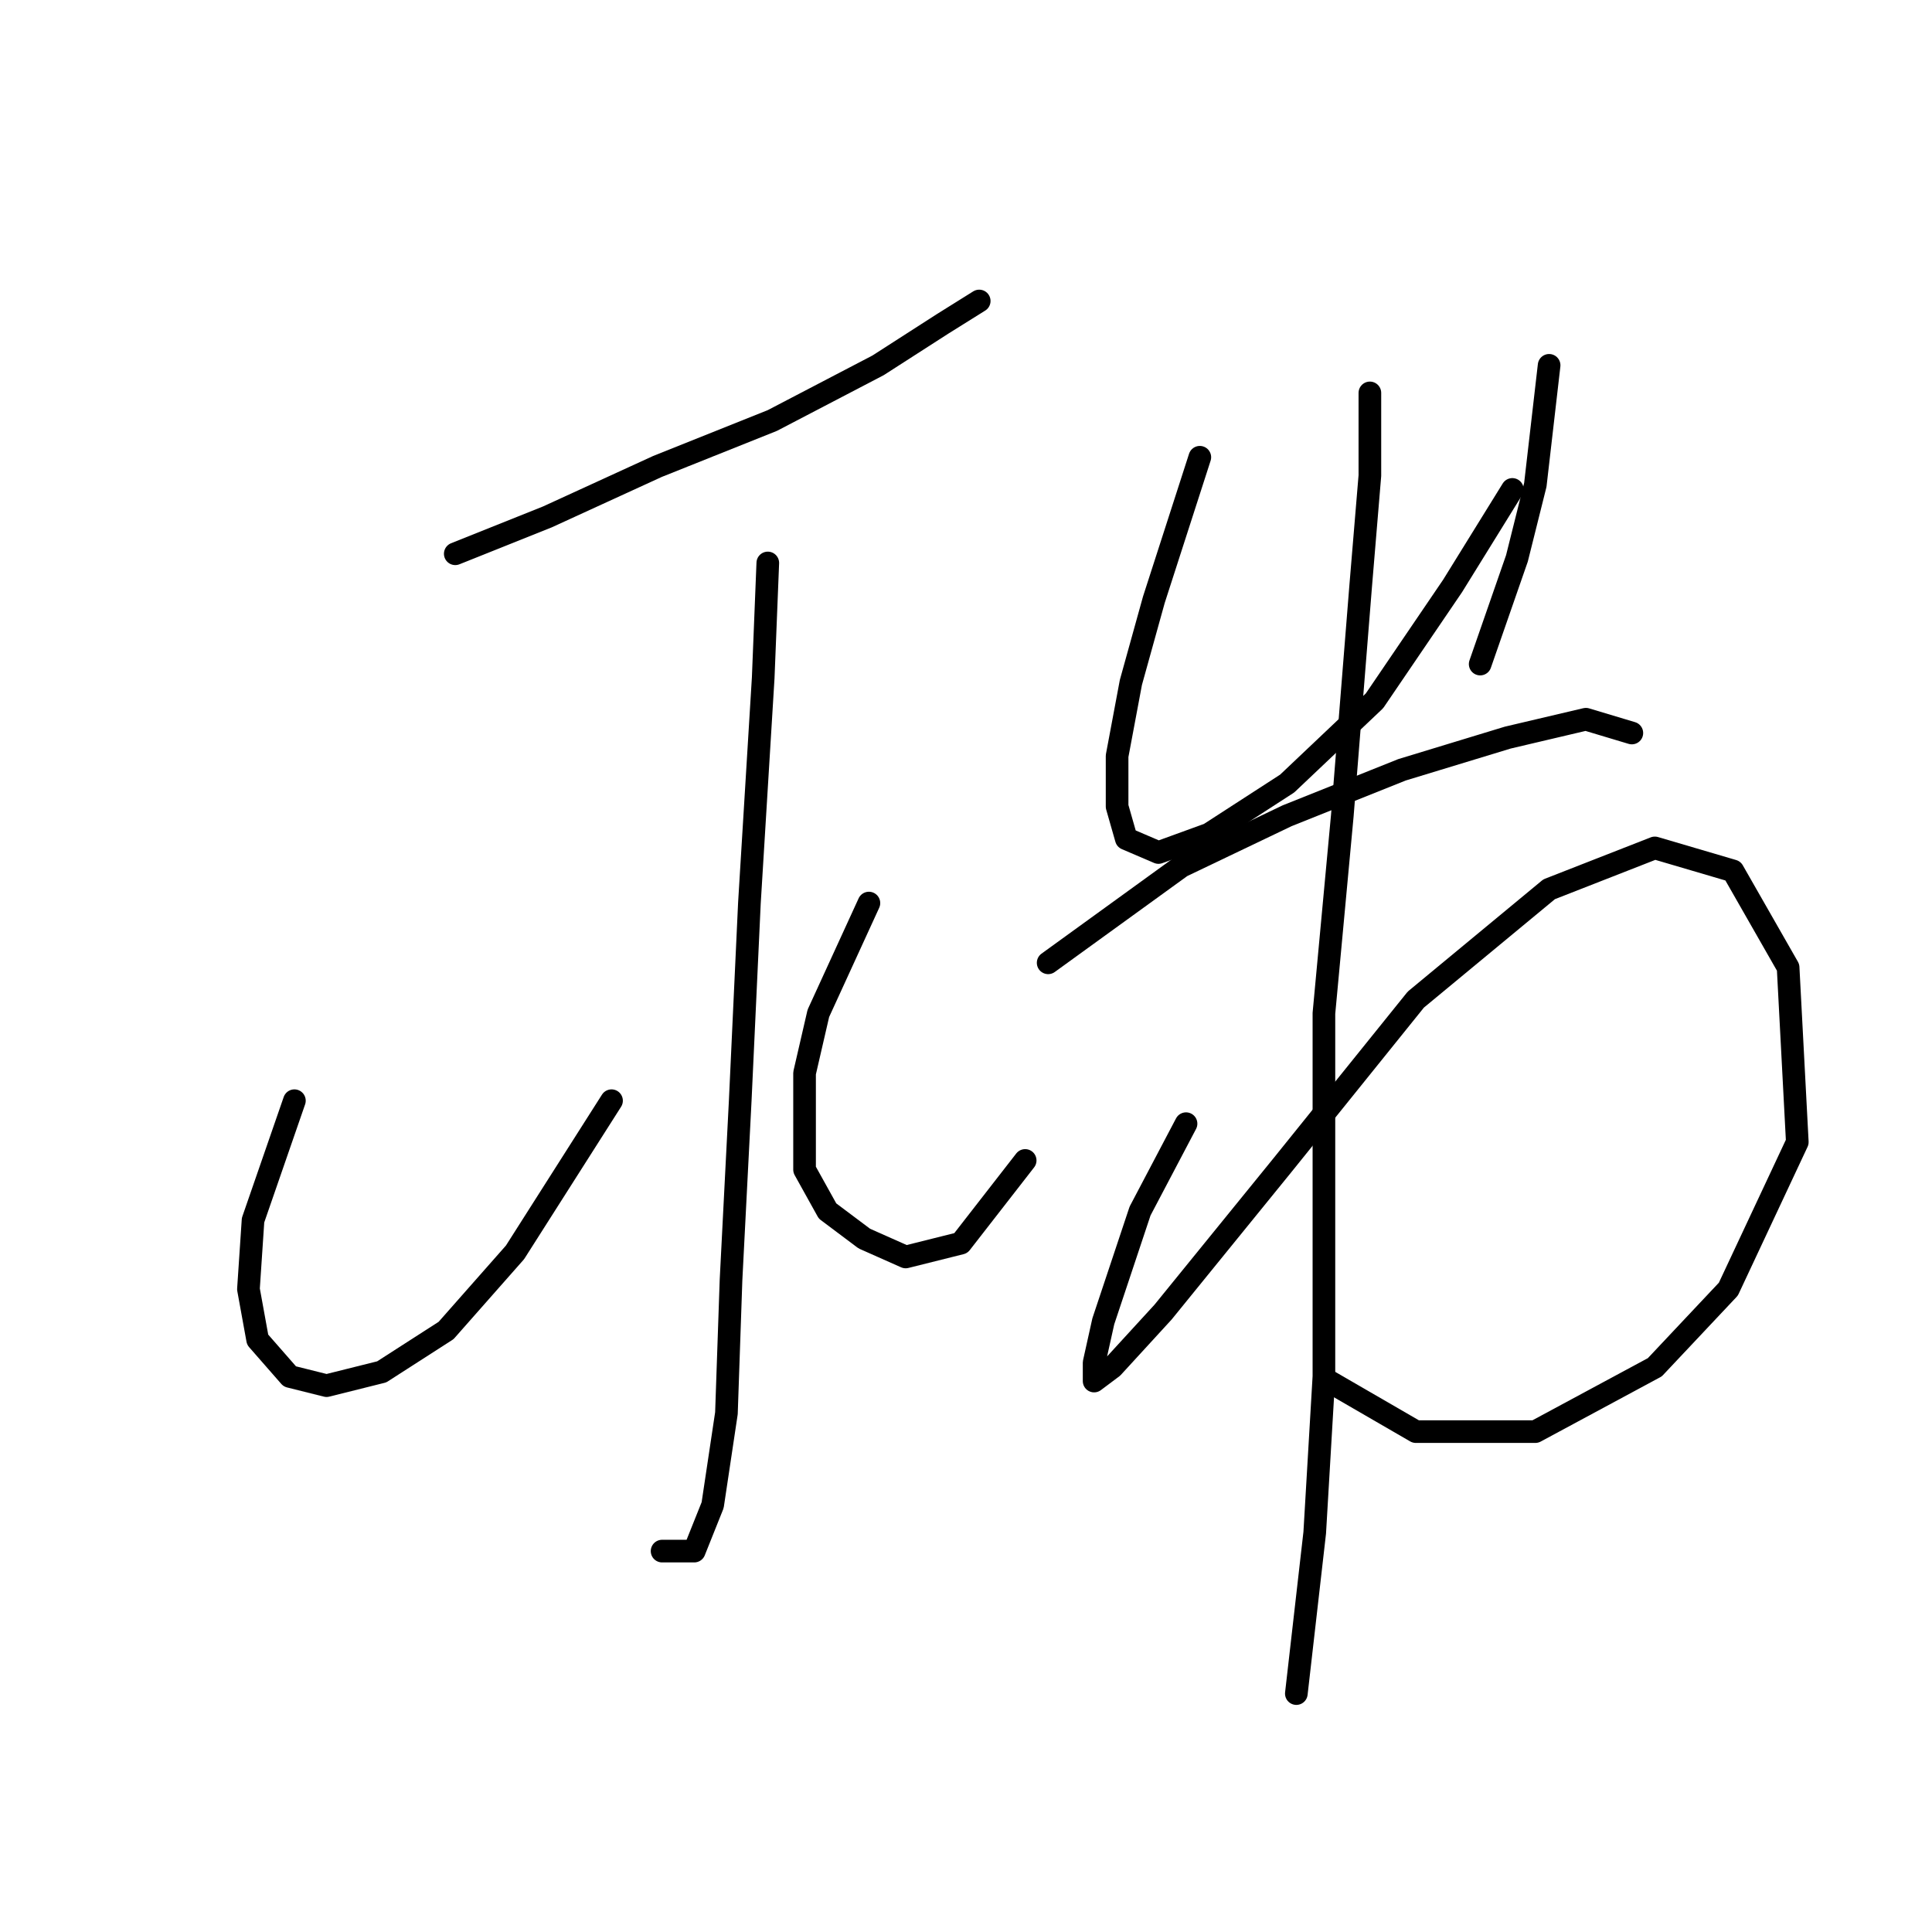 <?xml version="1.0" standalone="no"?>
    <svg width="256" height="256" xmlns="http://www.w3.org/2000/svg" version="1.1">
    <polyline stroke="black" stroke-width="3" stroke-linecap="round" fill="transparent" stroke-linejoin="round" points="60.325 73.377 72.505 68.505 87.121 61.806 102.346 55.716 116.353 48.408 124.879 42.927 129.751 39.882 129.751 39.882 " />
        <polyline stroke="black" stroke-width="3" stroke-linecap="round" fill="transparent" stroke-linejoin="round" points="101.737 74.595 101.128 89.82 99.301 119.661 98.083 145.848 96.865 169.599 96.256 187.259 94.429 199.439 91.993 205.529 87.73 205.529 87.73 205.529 " />
        <polyline stroke="black" stroke-width="3" stroke-linecap="round" fill="transparent" stroke-linejoin="round" points="39.01 145.848 33.529 161.682 32.92 170.817 34.138 177.516 38.401 182.388 43.273 183.605 50.581 181.779 59.107 176.298 68.242 165.945 81.031 145.848 81.031 145.848 " />
        <polyline stroke="black" stroke-width="3" stroke-linecap="round" fill="transparent" stroke-linejoin="round" points="115.135 119.661 108.436 134.277 106.609 142.194 106.609 148.893 106.609 154.983 109.654 160.464 114.526 164.118 120.007 166.554 127.315 164.727 135.841 153.765 135.841 153.765 " />
        <polyline stroke="black" stroke-width="3" stroke-linecap="round" fill="transparent" stroke-linejoin="round" points="158.983 60.588 152.893 79.467 149.848 90.429 148.021 100.173 148.021 106.872 149.239 111.135 153.502 112.962 160.201 110.526 170.554 103.827 182.125 92.865 192.477 77.64 200.394 64.851 200.394 64.851 " />
        <polyline stroke="black" stroke-width="3" stroke-linecap="round" fill="transparent" stroke-linejoin="round" points="205.266 48.408 203.439 64.242 201.003 73.986 196.131 87.993 196.131 87.993 " />
        <polyline stroke="black" stroke-width="3" stroke-linecap="round" fill="transparent" stroke-linejoin="round" points="138.886 127.578 156.547 114.789 170.554 108.09 185.779 102 199.785 97.737 210.138 95.301 216.228 97.128 216.228 97.128 " />
        <polyline stroke="black" stroke-width="3" stroke-linecap="round" fill="transparent" stroke-linejoin="round" points="157.156 148.893 151.066 160.464 148.63 167.772 146.194 175.08 144.976 180.561 144.976 182.996 147.412 181.17 154.111 173.862 169.945 154.374 187.605 132.45 205.266 117.834 219.273 112.353 229.626 115.398 236.934 128.187 238.152 151.329 229.017 170.817 219.273 181.17 203.439 189.695 187.605 189.695 176.035 182.996 176.035 182.996 " />
        <polyline stroke="black" stroke-width="3" stroke-linecap="round" fill="transparent" stroke-linejoin="round" points="181.516 52.062 181.516 63.024 180.298 77.64 177.862 108.09 175.426 134.277 175.426 159.246 175.426 182.388 174.208 203.093 171.772 224.408 171.772 224.408 " />
        </svg>